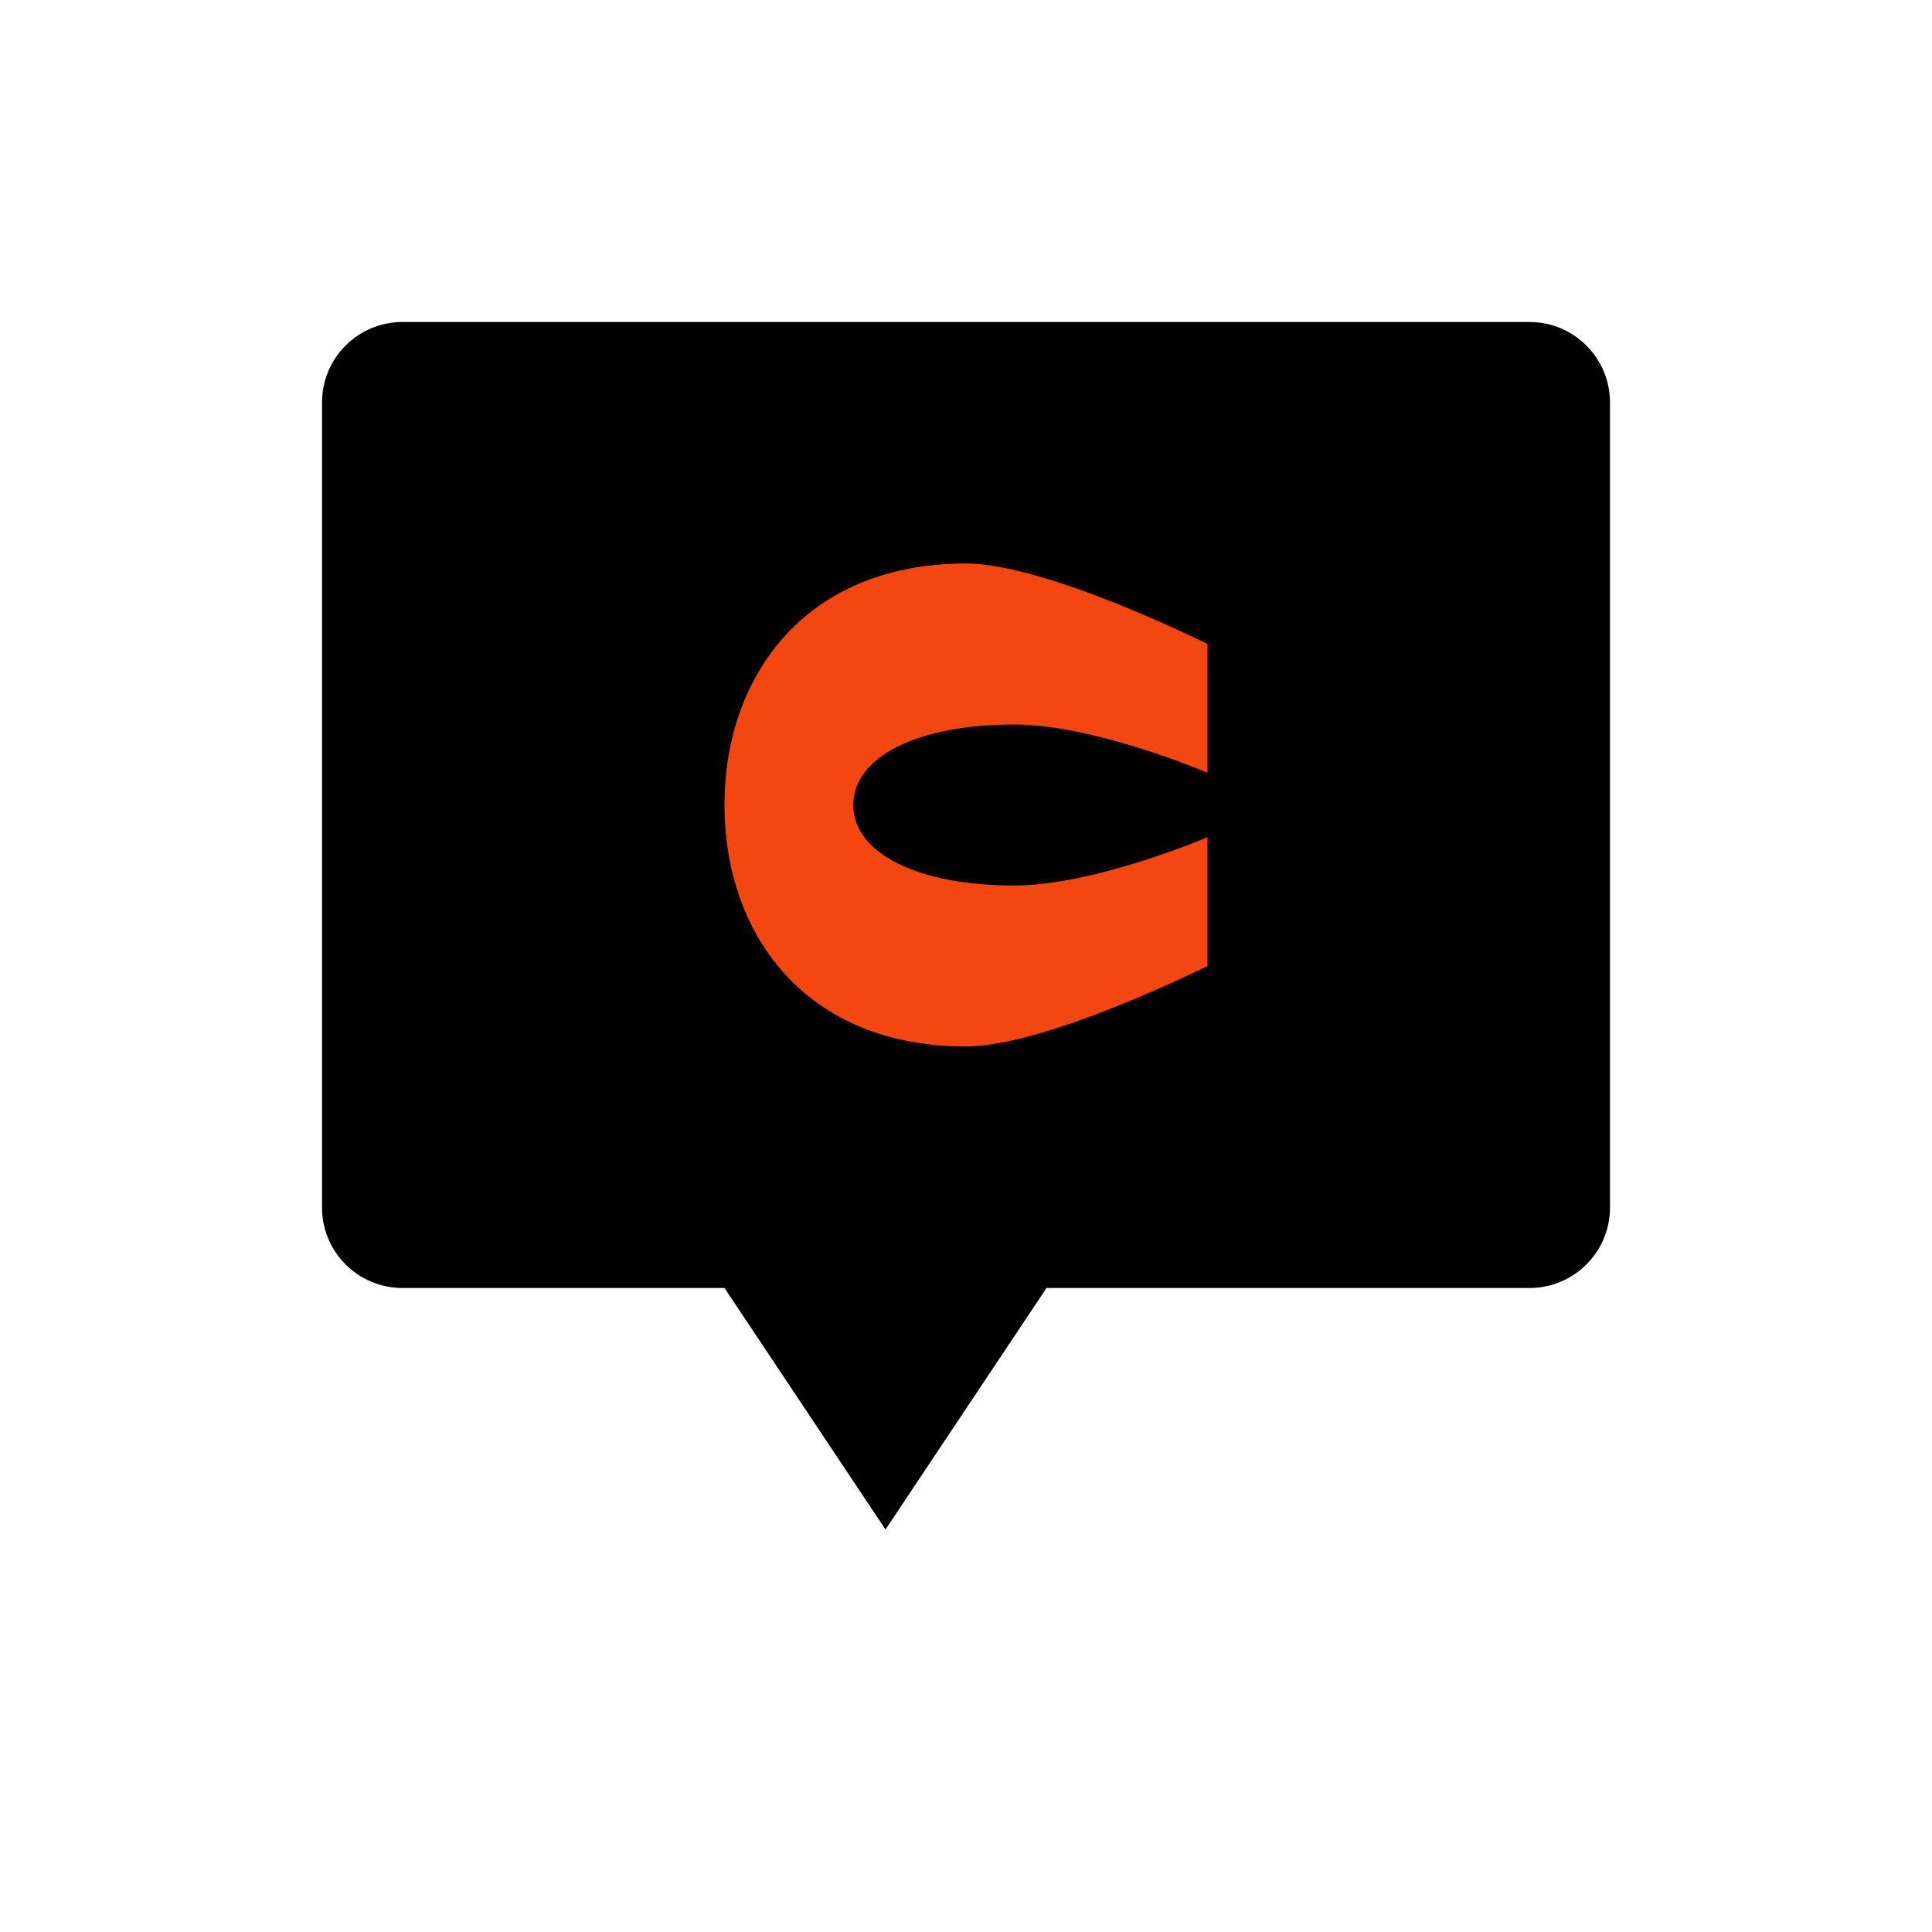 <?xml version="1.0" encoding="UTF-8"?>
<svg width="120" height="120" viewBox="0 0 120 120" fill="none" xmlns="http://www.w3.org/2000/svg">
    <path 
        d="M95 20H25C22.239 20 20 22.239 20 25V75C20 77.761 22.239 80 25 80H45L55 95L65 80H95C97.761 80 100 77.761 100 75V25C100 22.239 97.761 20 95 20Z" 
        fill="#000000"
    />
    <path 
        d="M75 40C75 40 65 35 60 35C50 35 45 42 45 50C45 58 50 65 60 65C65 65 75 60 75 60V52C75 52 68 55 63 55C57 55 53 53 53 50C53 47 57 45 63 45C68 45 75 48 75 48V40Z"
        fill="#f34611"
    />
</svg> 